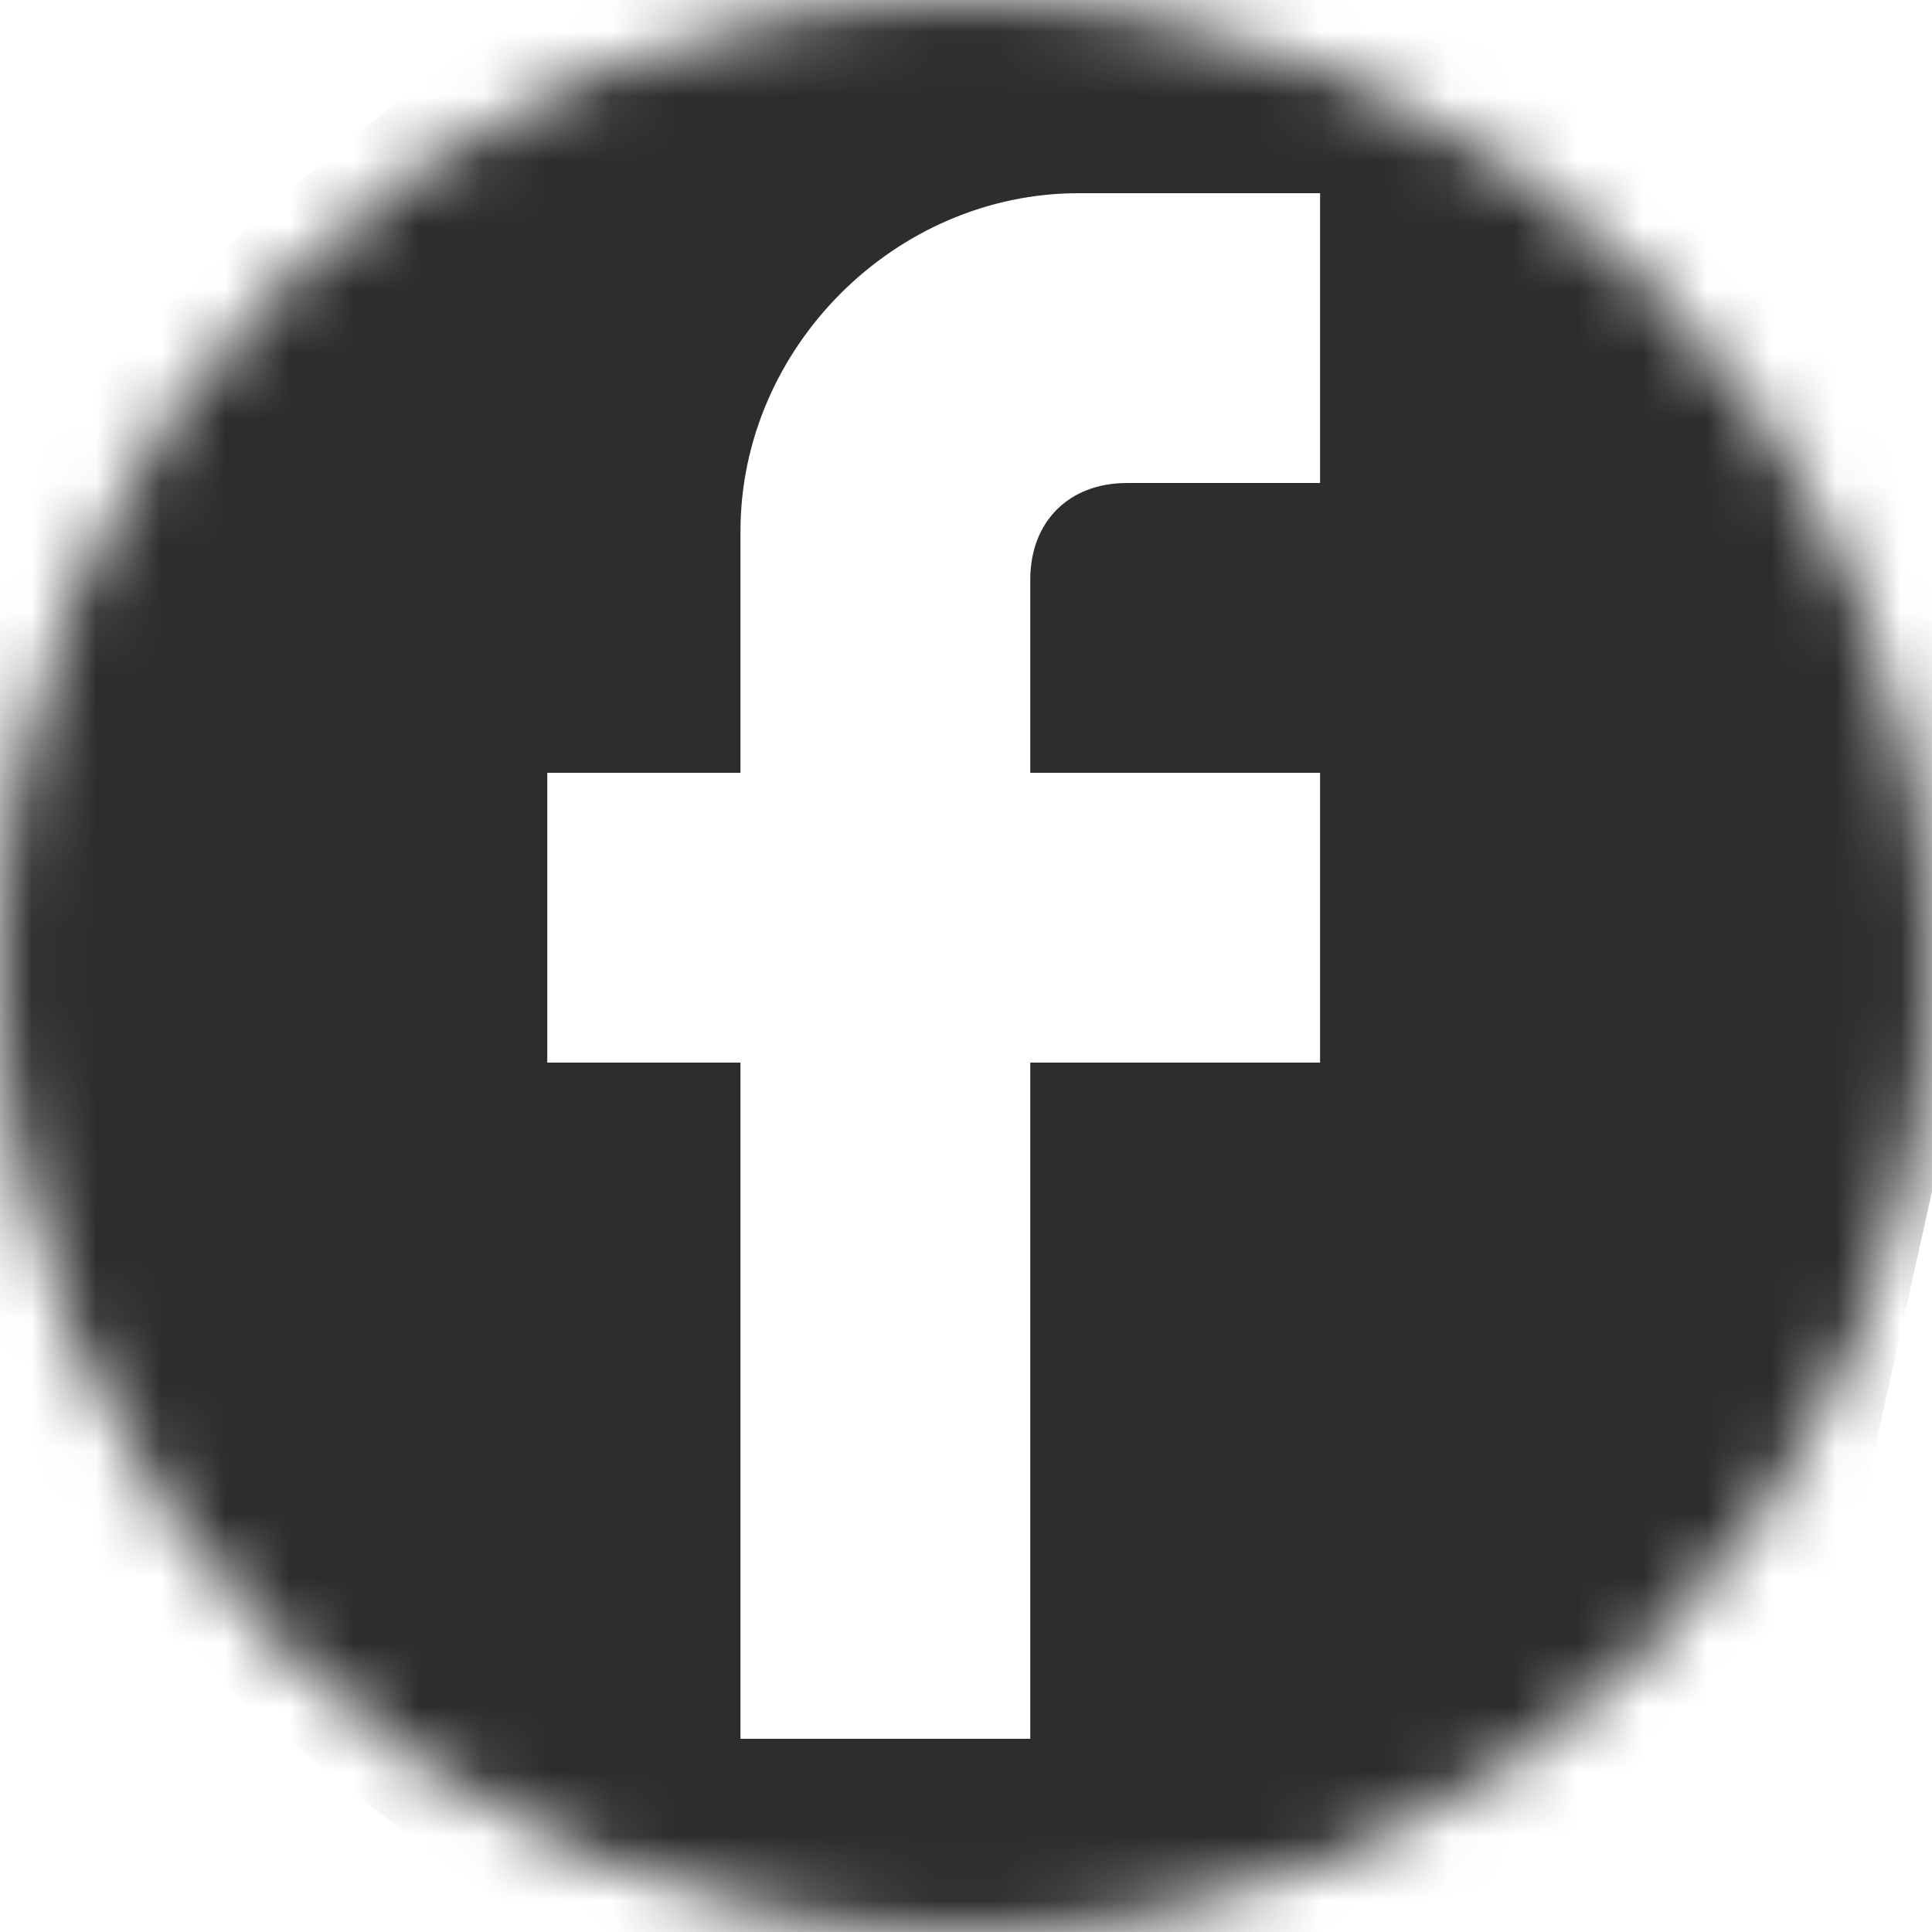 <svg width="30" height="30" viewBox="0 0 30 30" fill="none" xmlns="http://www.w3.org/2000/svg">
<mask id="mask0_55_543" style="mask-type:alpha" maskUnits="userSpaceOnUse" x="0" y="0" width="30" height="30">
<circle cx="15" cy="15" r="15" fill="white"/>
</mask>
<g mask="url(#mask0_55_543)">
<path d="M21.998 0L15.5 -1.5L8.998 0C7.348 0 0 6.6 0 8.25L-2 20C-2 21.65 7.349 30 8.999 30H21.998C23.648 30 29 24.65 29 23L32 9.5C32 7.85 23.648 0 21.998 0ZM20.498 3V7.5H17.498C16.598 7.5 15.998 8.1 15.998 9V12H20.498V16.5H15.998V27H11.498V16.5H8.498V12H11.498V8.25C11.498 5.4 13.898 3 16.748 3H20.498Z" fill="#2D2D2D"/>
</g>
</svg>
